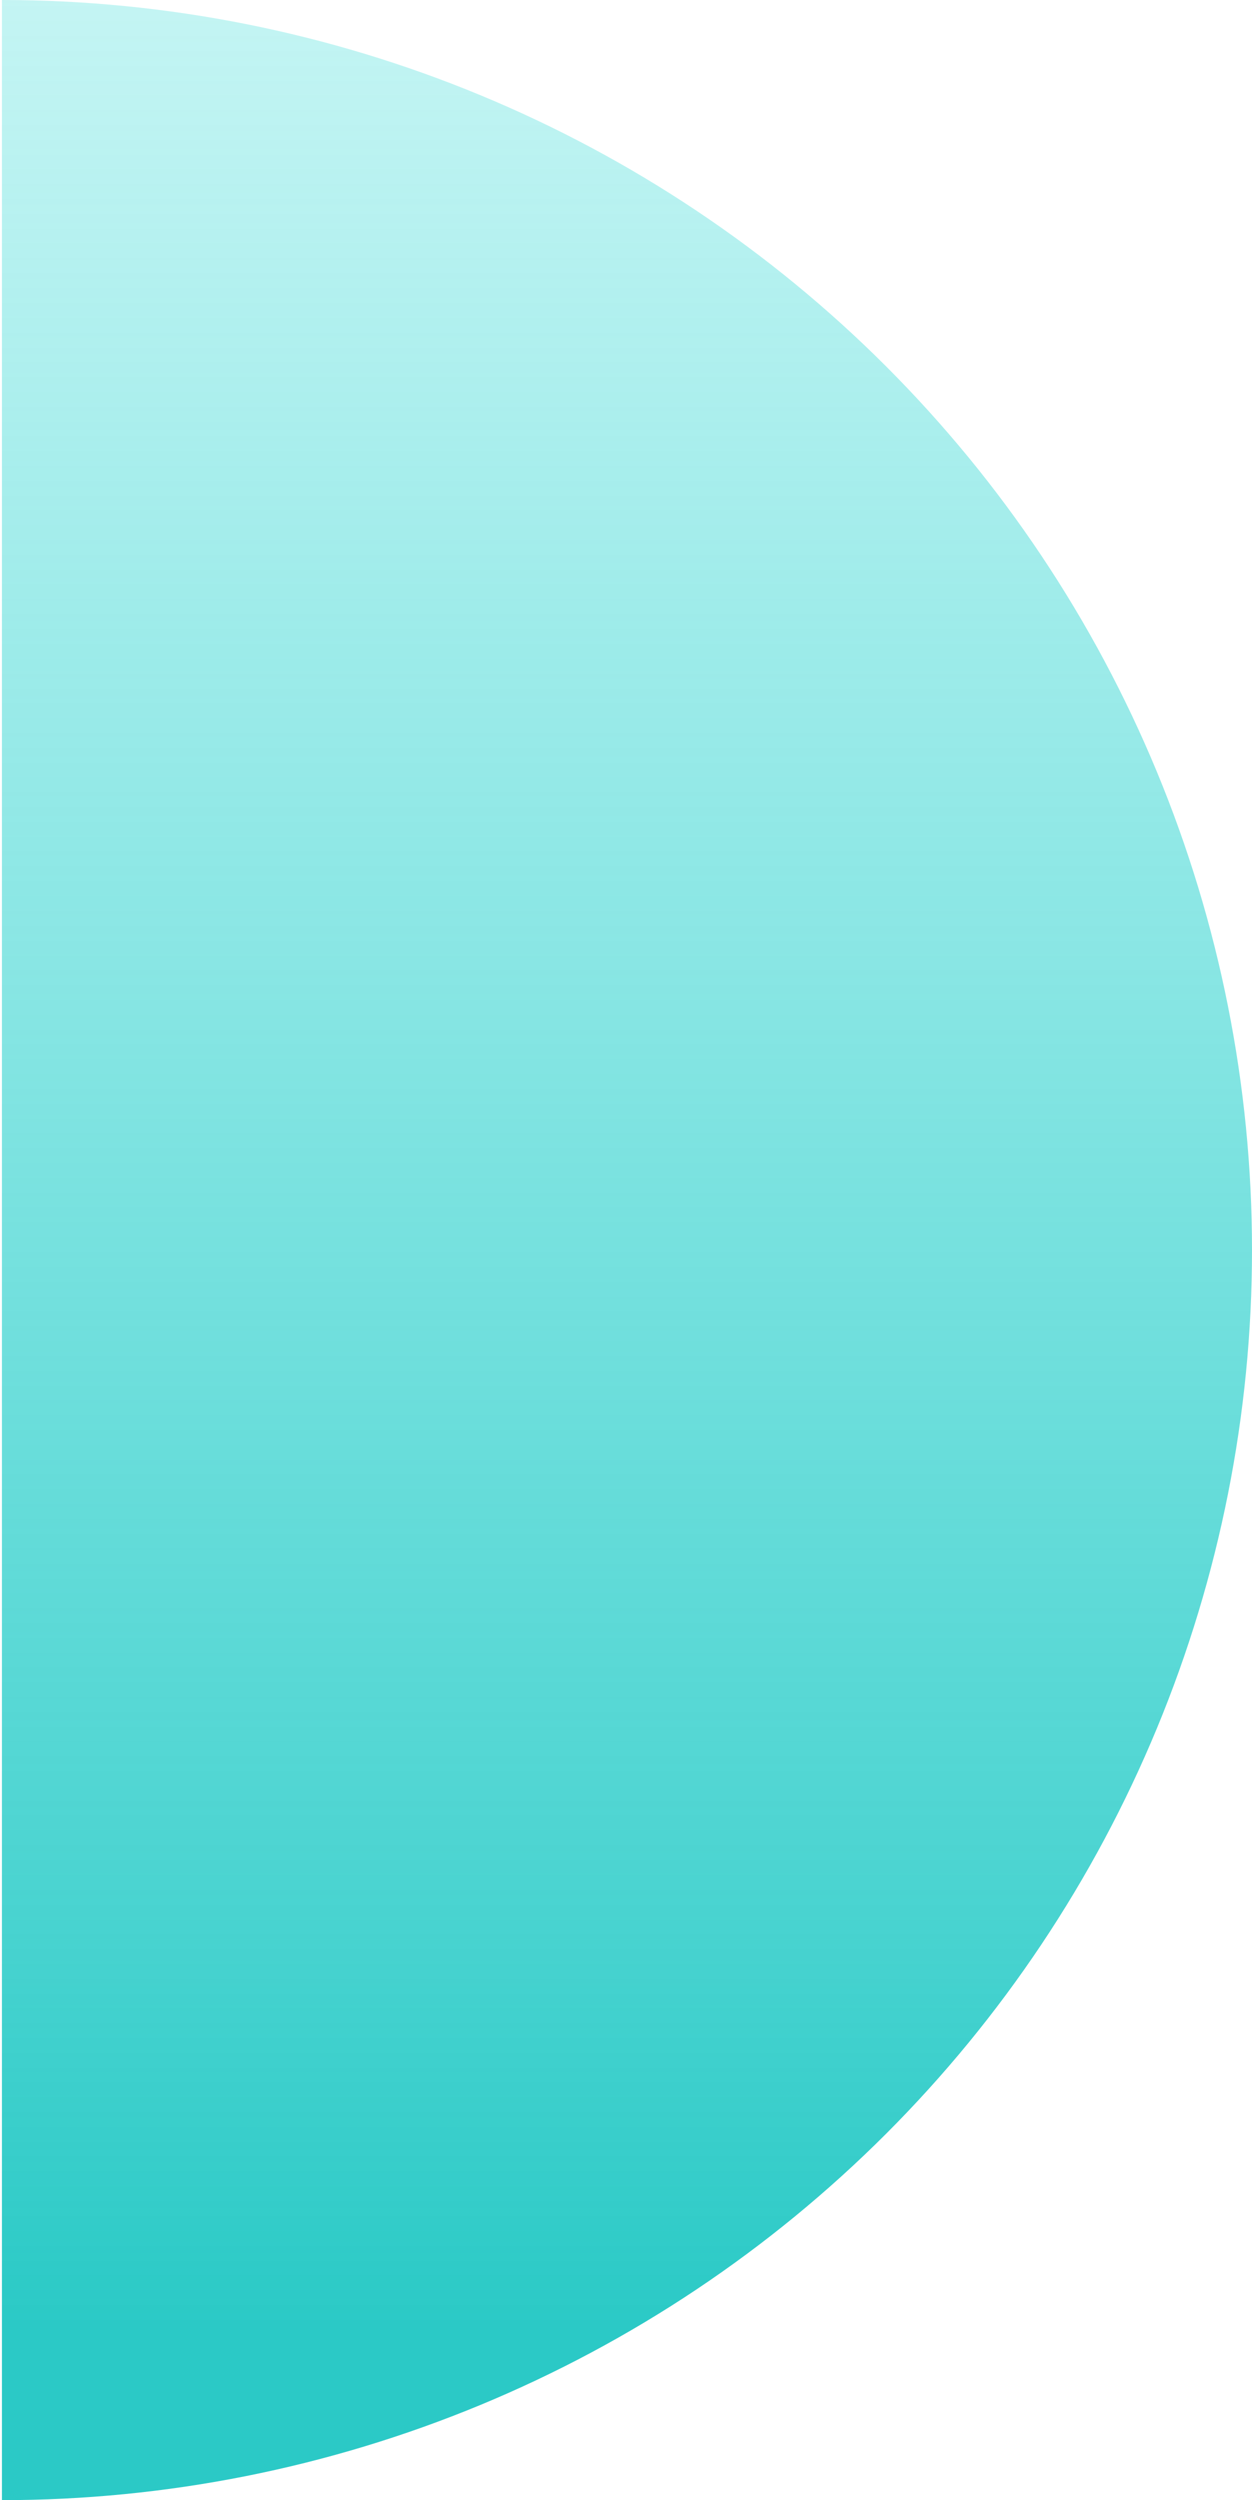 <svg width="325" height="649" viewBox="0 0 325 649" fill="none" xmlns="http://www.w3.org/2000/svg">
<path d="M0.5 0C43.114 5.08166e-07 85.311 8.393 124.681 24.701C164.051 41.009 199.824 64.911 229.956 95.044C260.089 125.176 283.991 160.949 300.299 200.319C316.607 239.689 325 281.886 325 324.5C325 367.114 316.607 409.311 300.299 448.681C283.991 488.051 260.089 523.824 229.956 553.956C199.823 584.089 164.051 607.991 124.681 624.299C85.311 640.607 43.114 649 0.5 649L0.5 324.5V0Z" fill="url(#paint0_linear_0_43)"/>
<defs>
<linearGradient id="paint0_linear_0_43" x1="85.441" y1="602.216" x2="85.441" y2="-65.365" gradientUnits="userSpaceOnUse">
<stop stop-color="#14C4C0" stop-opacity="0.9"/>
<stop offset="1" stop-color="#33DCD8" stop-opacity="0.22"/>
</linearGradient>
</defs>
</svg>
